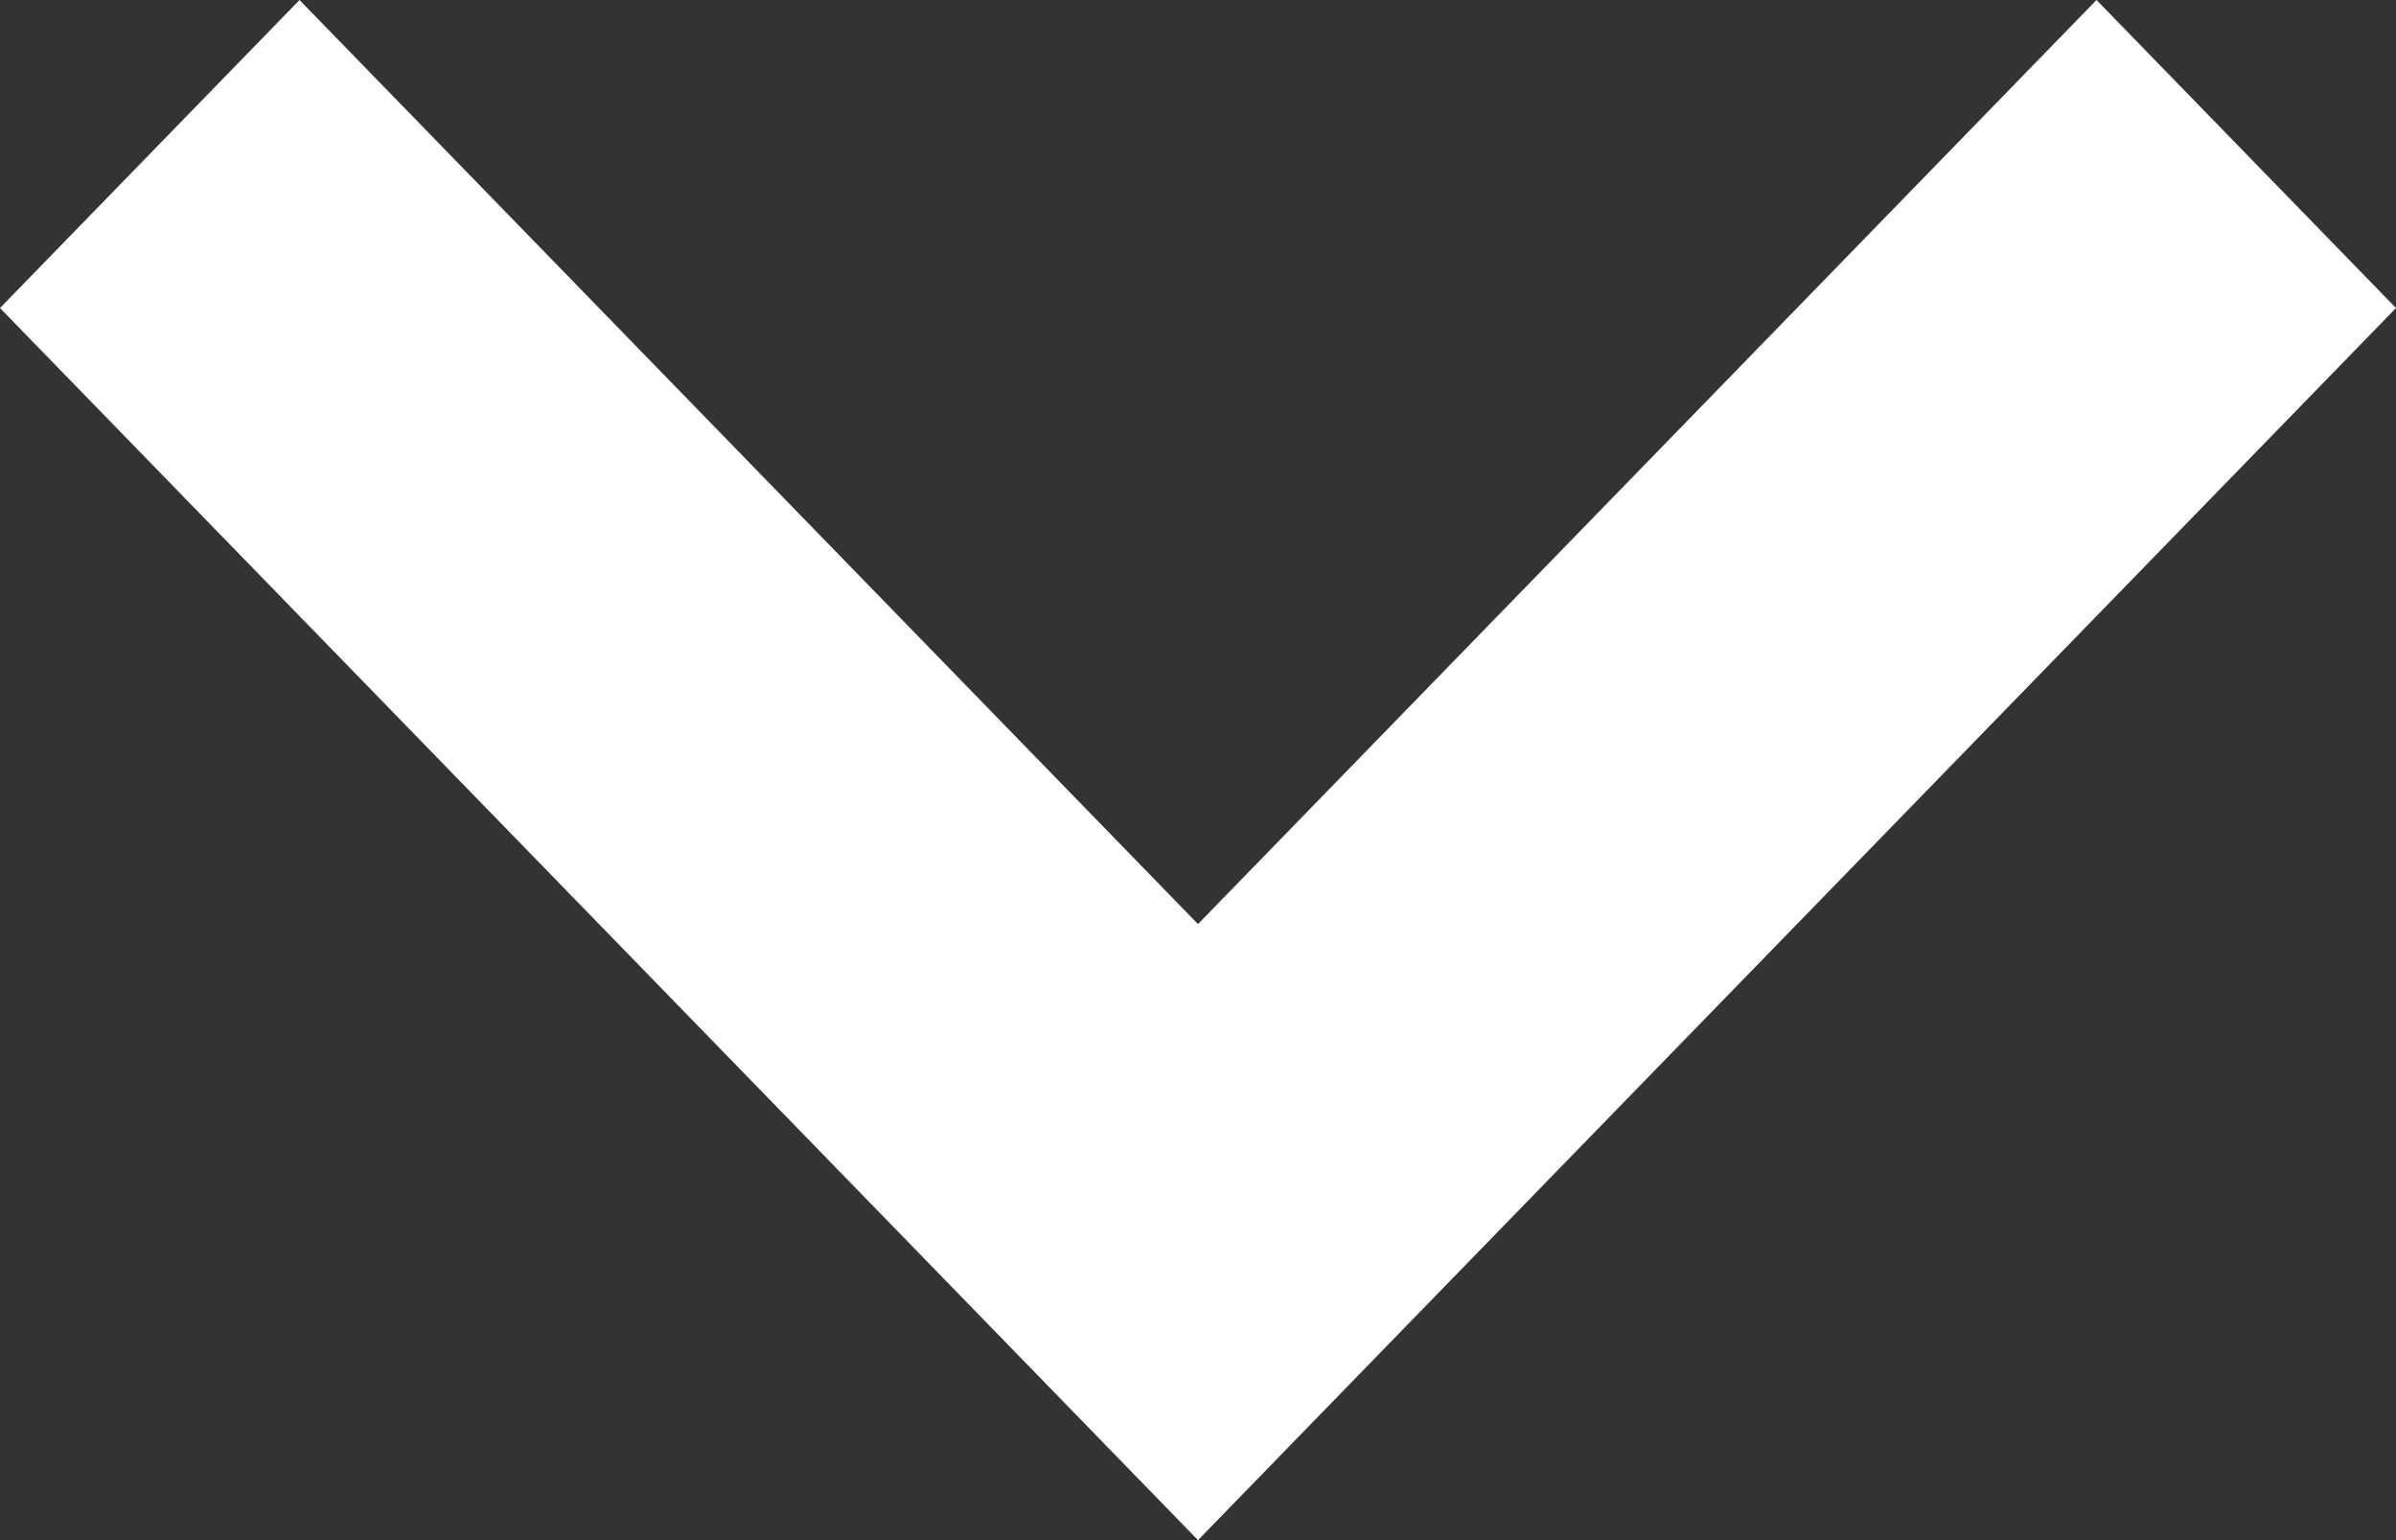 <svg width="14" height="9" viewBox="0 0 14 9" fill="none" xmlns="http://www.w3.org/2000/svg">
<rect x="0" y="0" width="14" height="9" fill="#333333" stroke="none"/>
<path d="M7 9L0 1.8L1.75 0L7 5.4L12.25 0L14 1.8L7 9Z" fill="white"/>
</svg>
